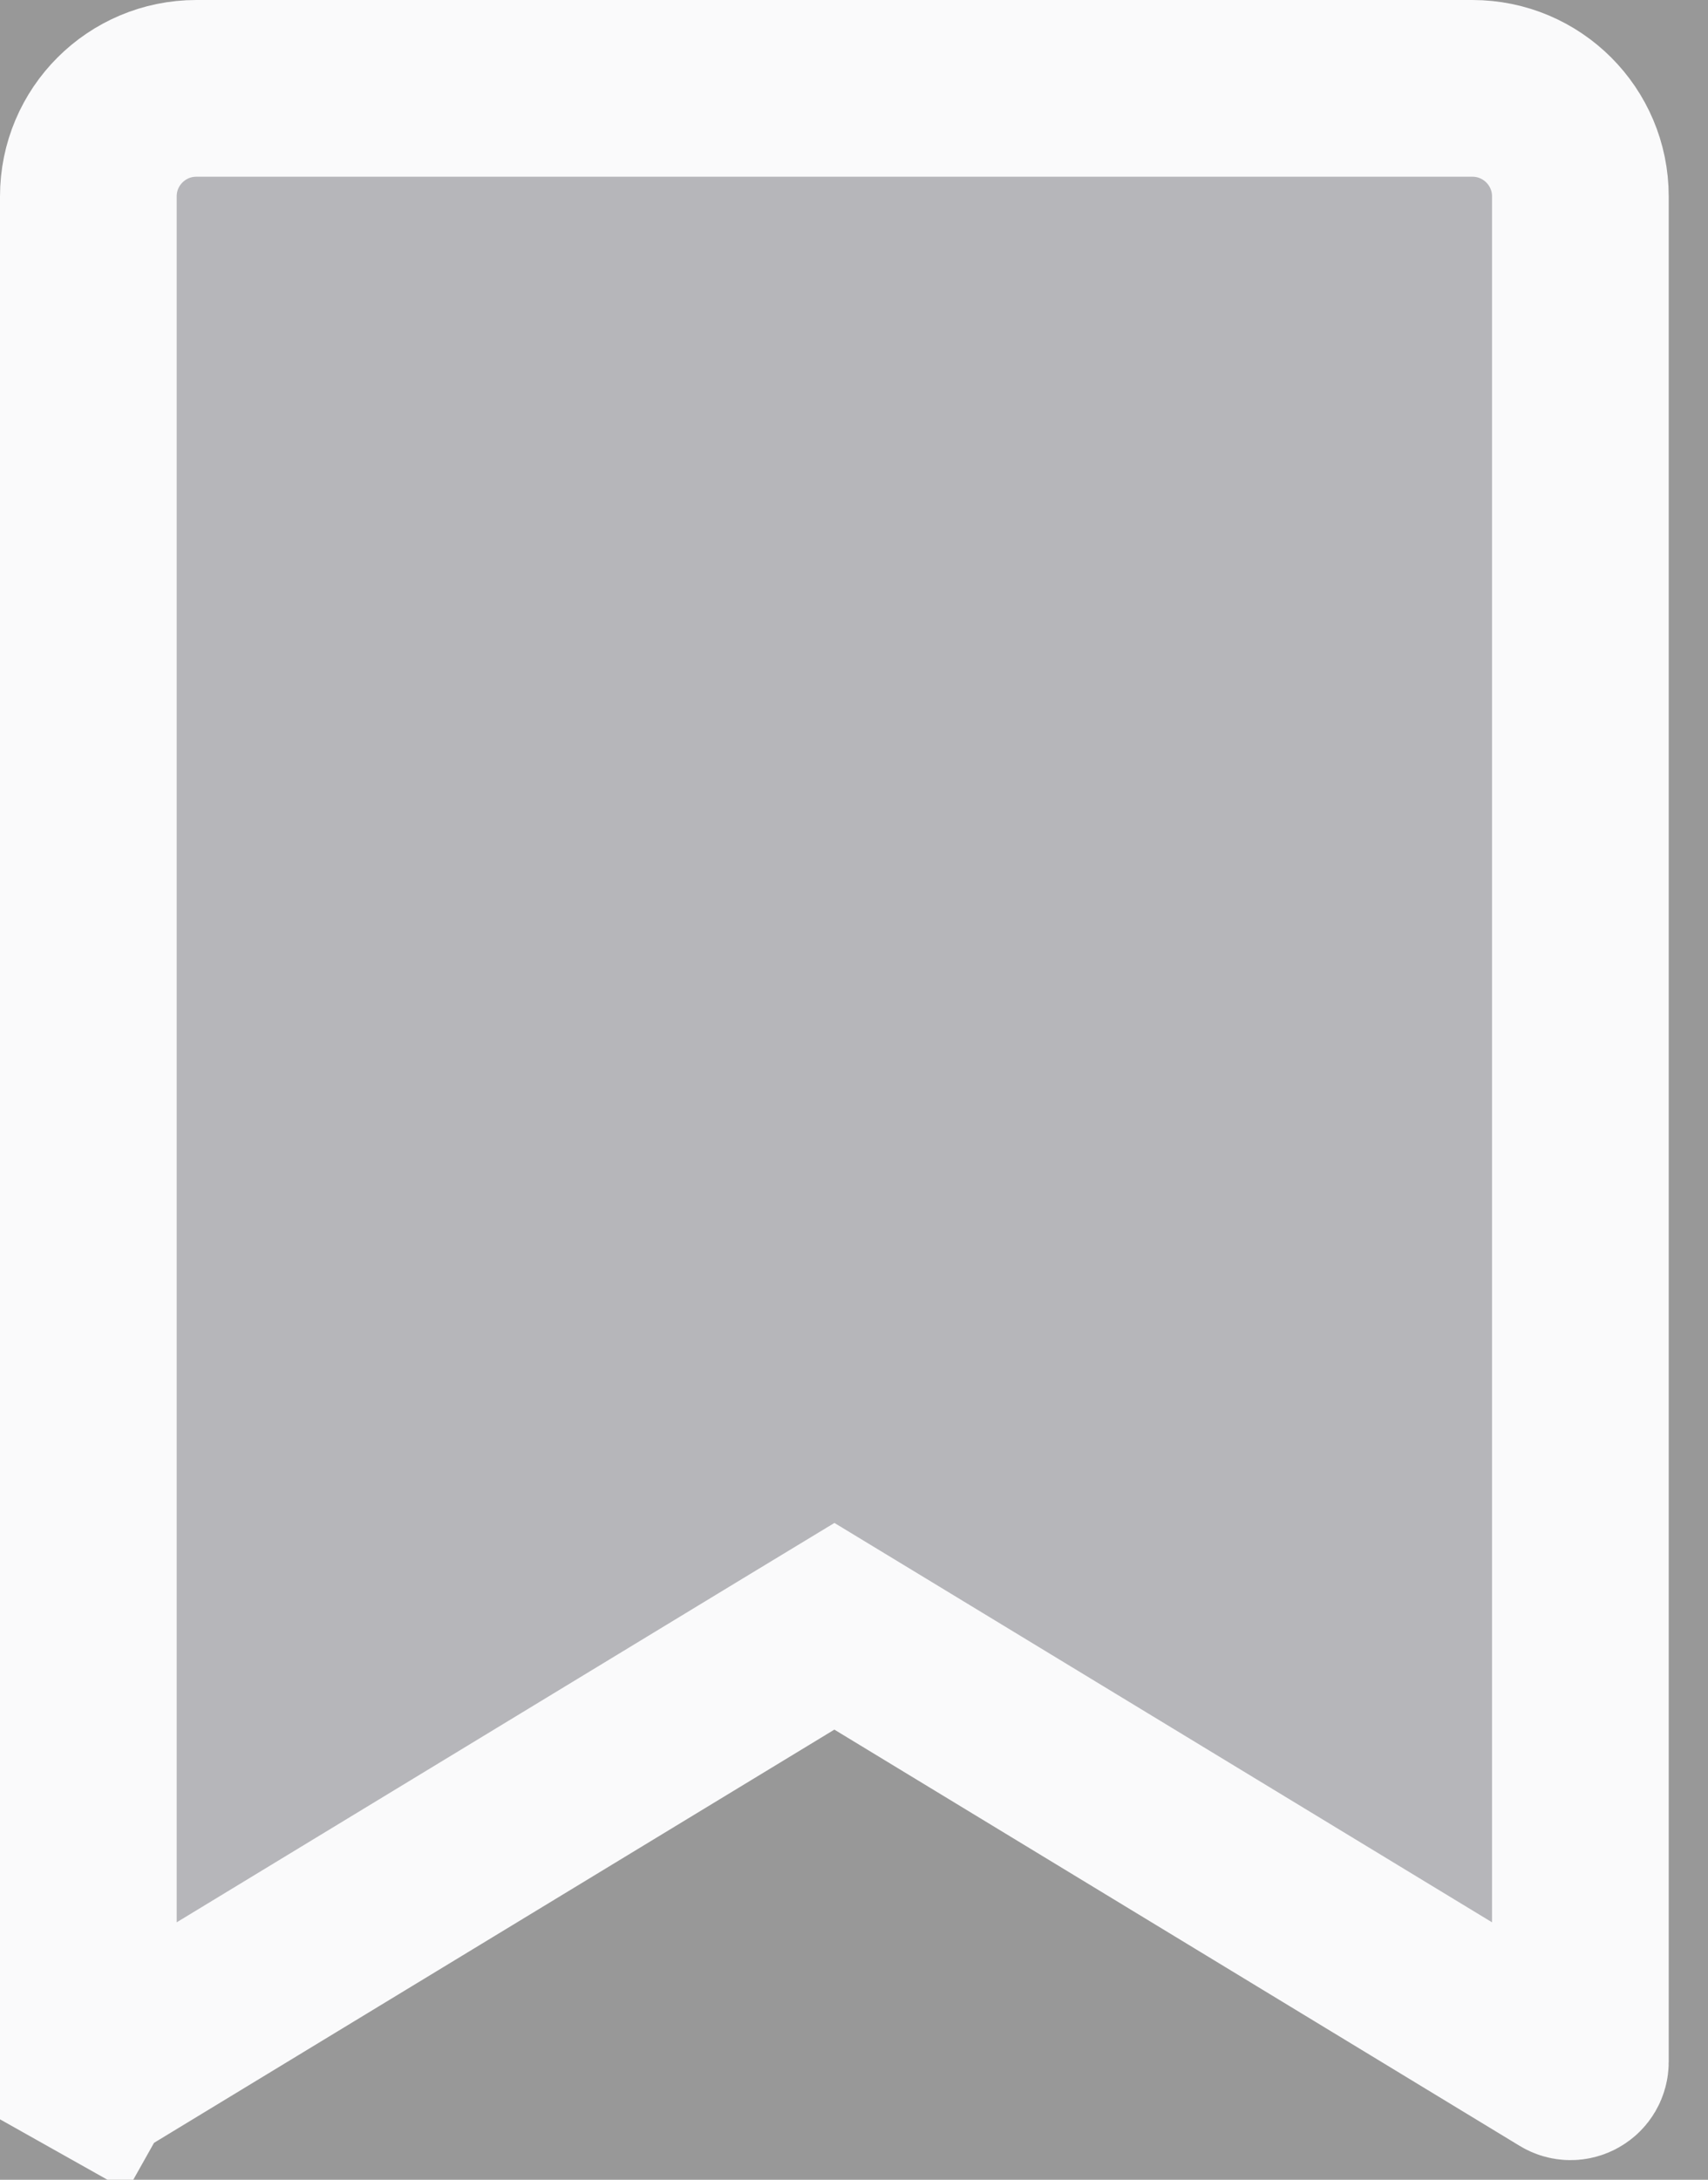 <svg xmlns="http://www.w3.org/2000/svg" width="29" height="37" fill="#D5D5DC" fill-opacity="0.5" viewBox="0 0 29 37">
  <rect x="0" y="0" width="29" height="37" fill="#333333" stroke="none"/>
  <path
    d="M14.945 28.077L14.167 27.605L13.388 28.077L1.753 35.142C1.702 35.174 1.637 35.175 1.585 35.145L0.85 36.452L1.585 35.145C1.533 35.116 1.5 35.06 1.5 35V3.333C1.5 2.321 2.321 1.5 3.333 1.5H25C26.012 1.5 26.833 2.321 26.833 3.333V35C26.833 35.06 26.801 35.116 26.748 35.145C26.696 35.175 26.631 35.174 26.58 35.142L14.945 28.077Z"
    stroke="#FAFAFB" stroke-width="3" />
</svg>